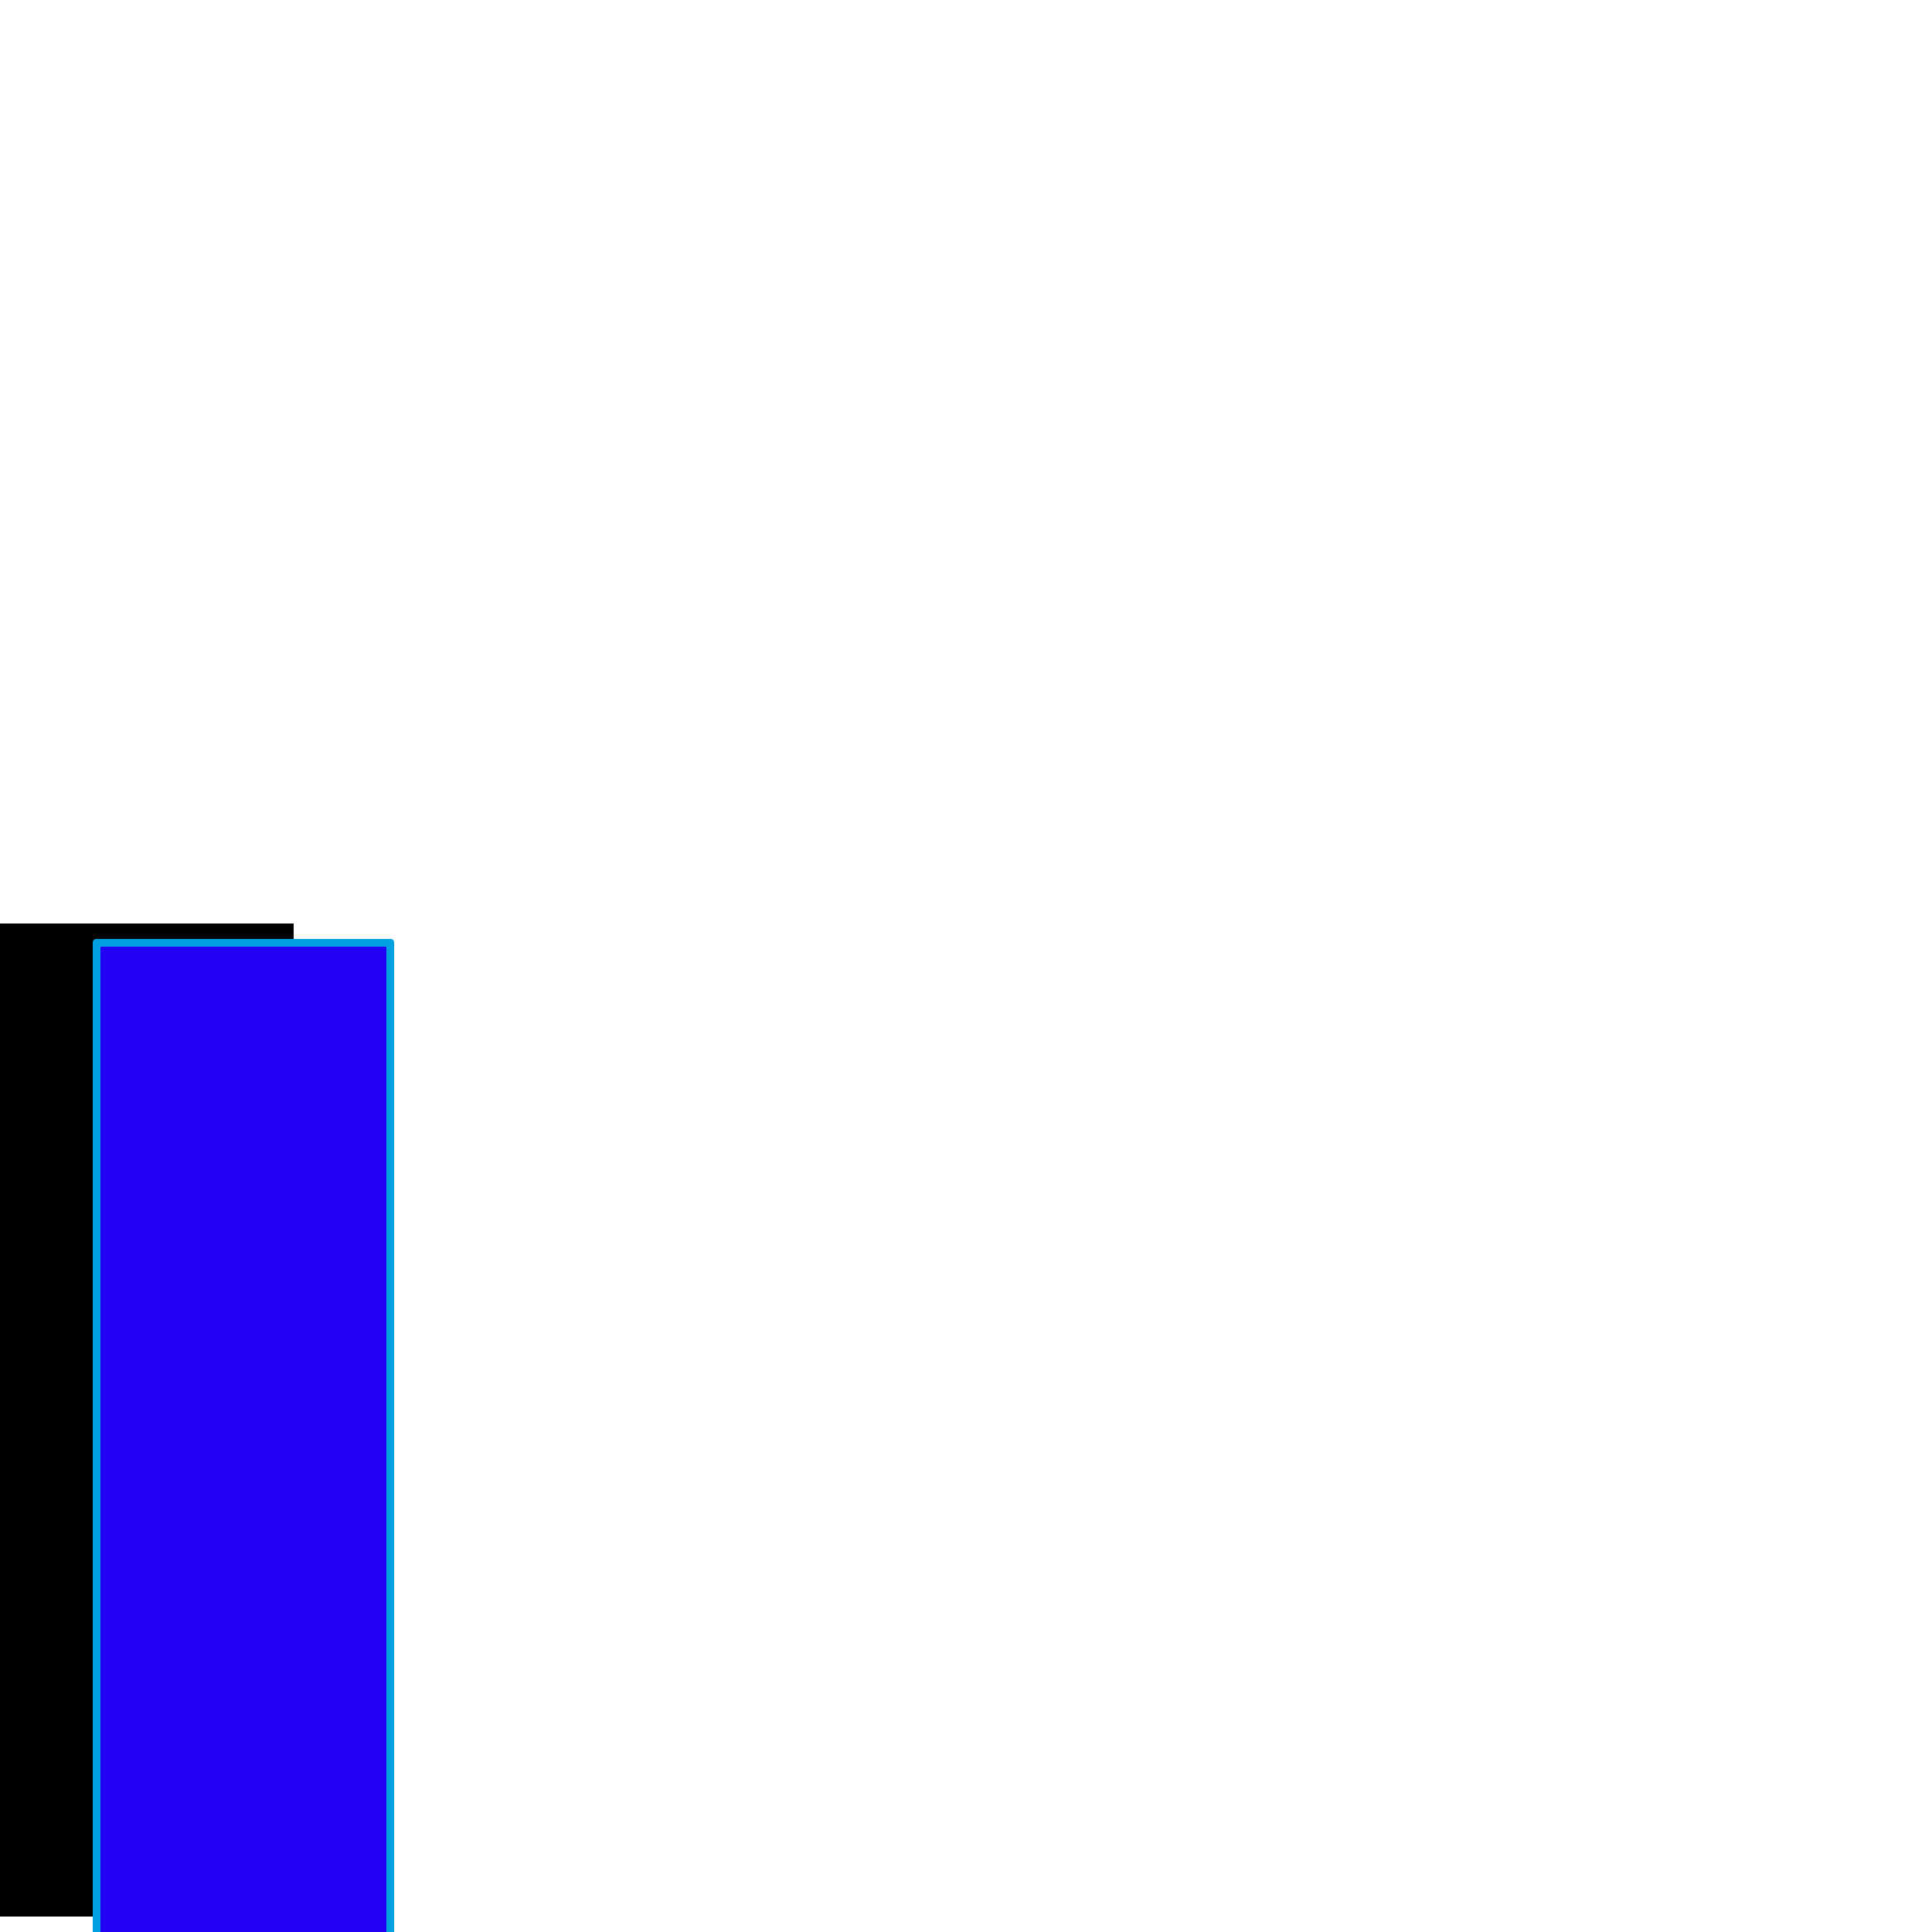<svg xmlns="http://www.w3.org/2000/svg" viewBox="0 -1000 1000 1000">
	<path fill="#000000" d="M0 -522H152V-8H0Z"/>
	<path fill="#2200f5" d="M50 -512H202V2H50Z"/>
	<path fill="#00a0e1" d="M200 -510H52V0H200ZM50 -514H202Q204 -514 204 -512V2Q204 4 202 4H50Q48 4 48 2V-512Q48 -514 50 -514Z"/>
</svg>